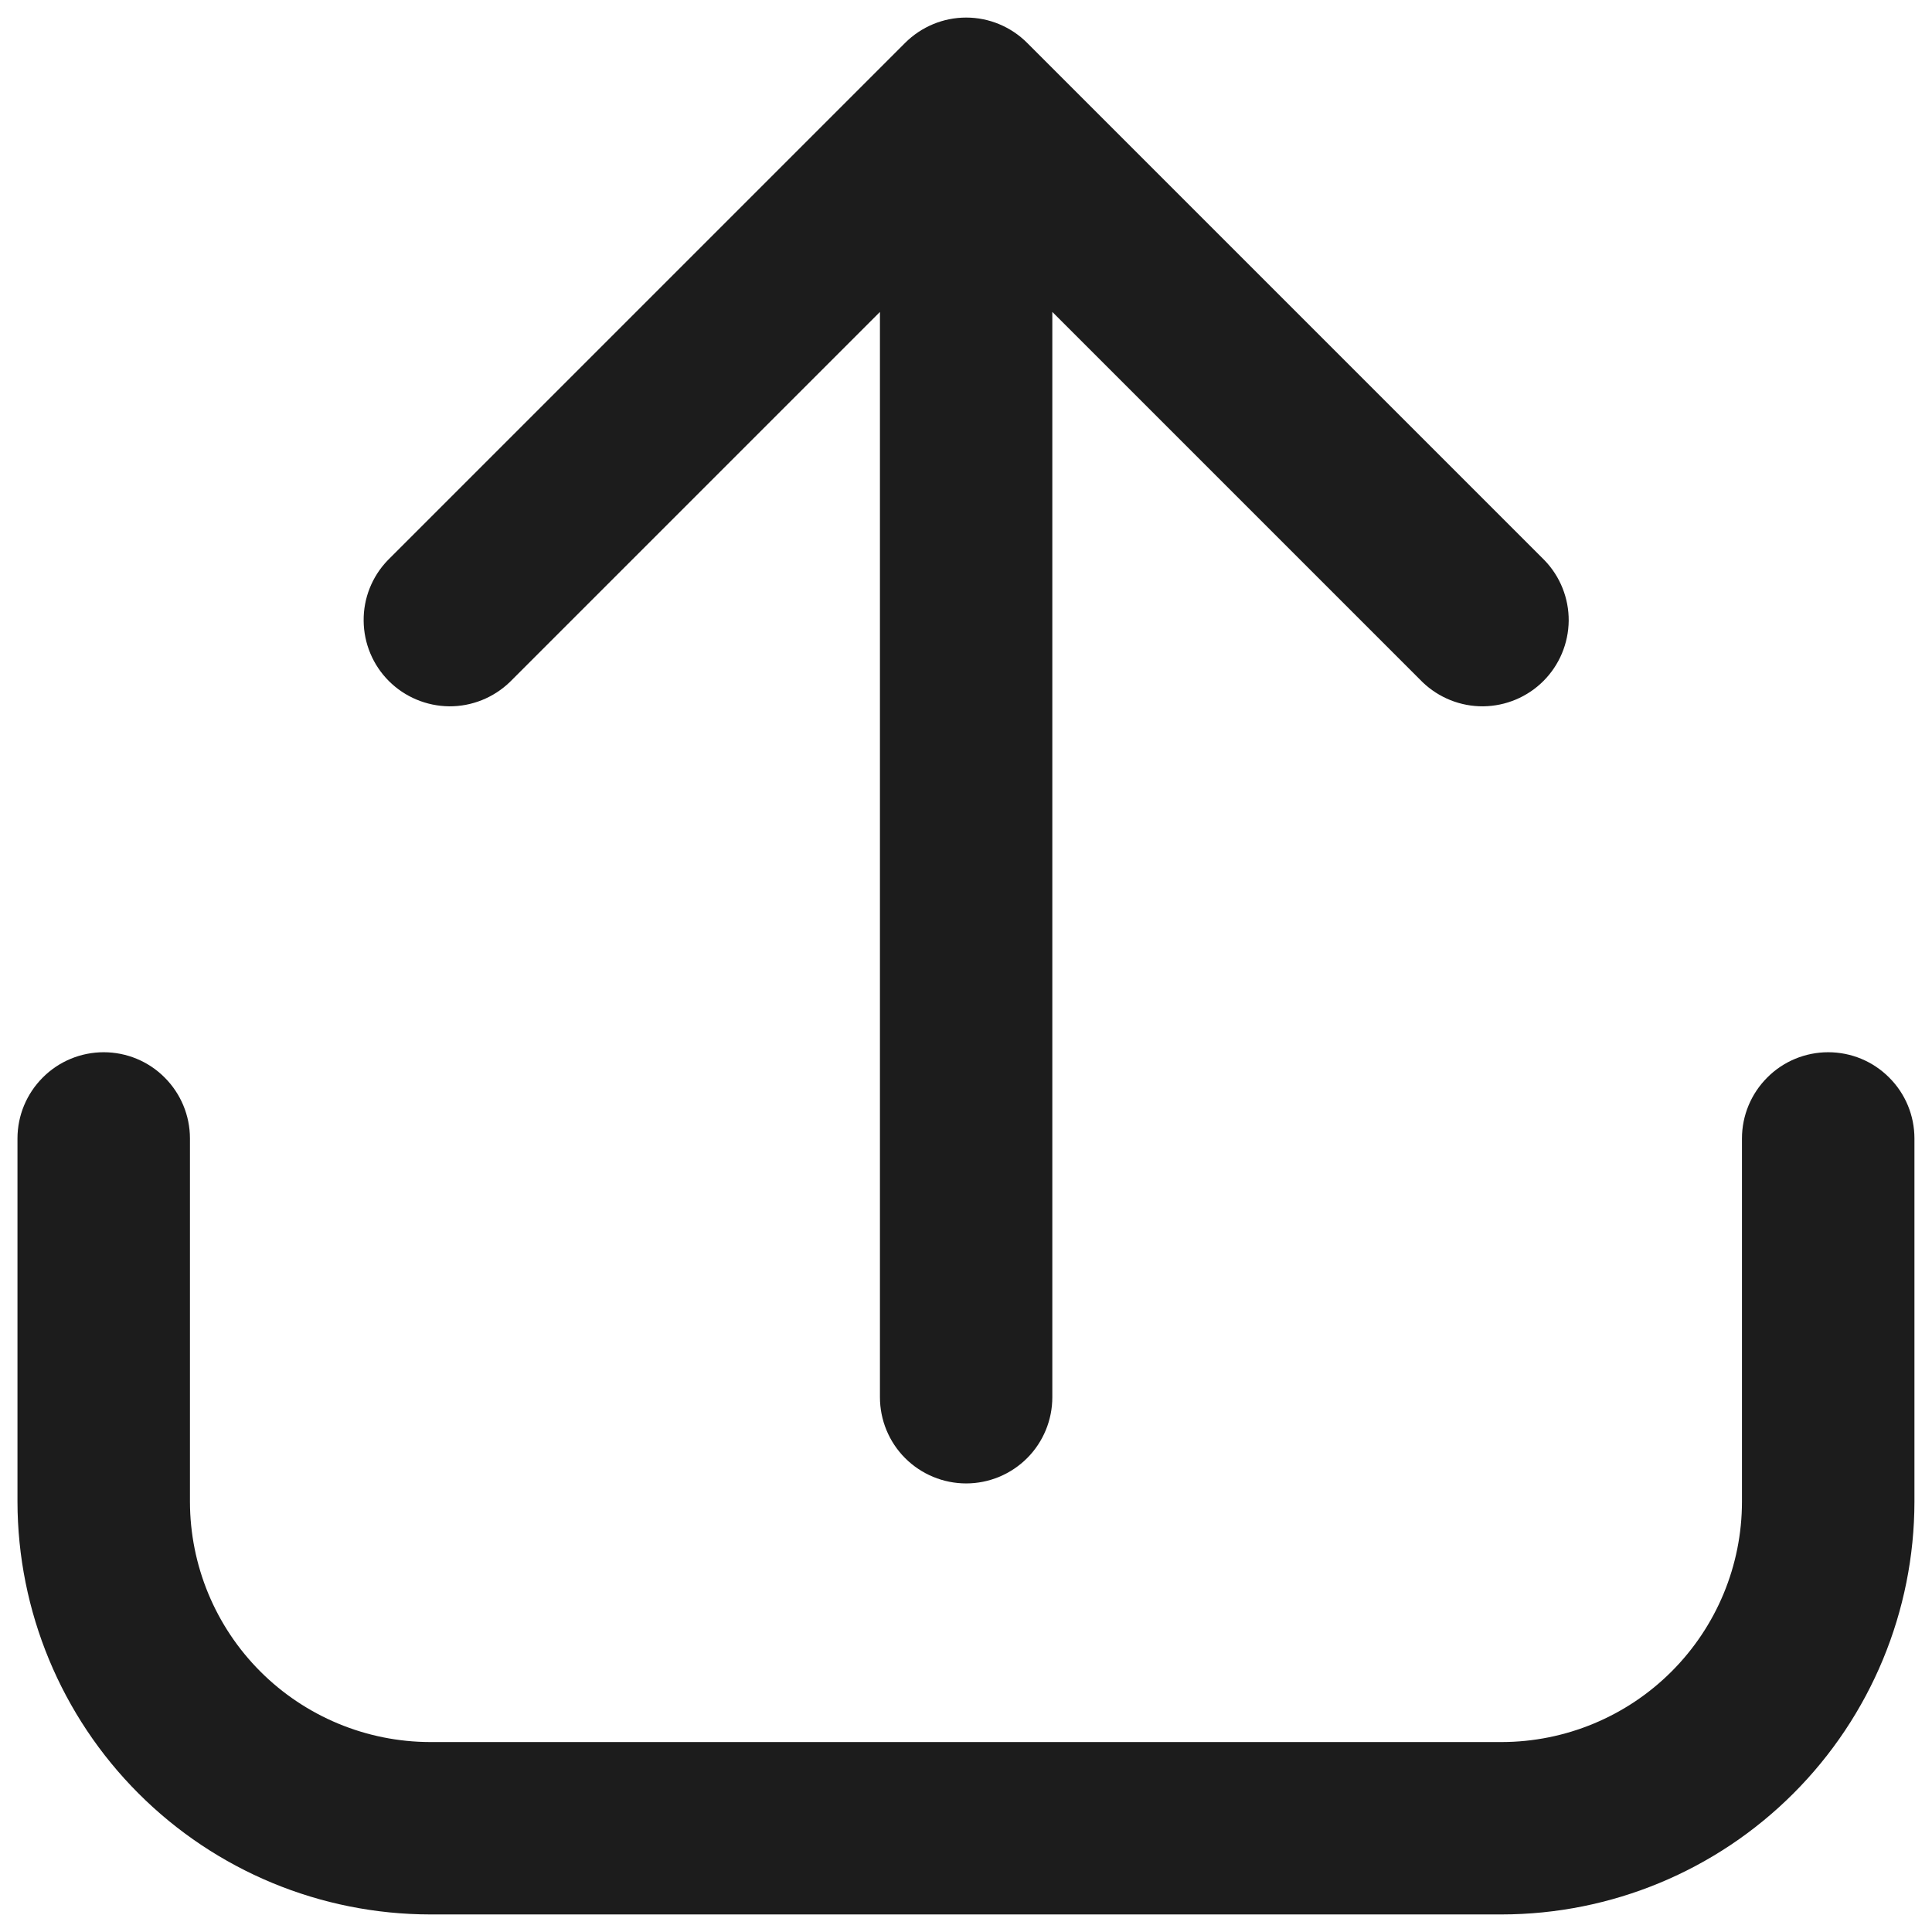 <svg width="22" height="22" viewBox="0 0 22 22" fill="none" xmlns="http://www.w3.org/2000/svg">
<path d="M20.818 11.982C20.558 11.982 20.308 12.085 20.124 12.27C19.94 12.454 19.836 12.703 19.836 12.964V17.1C19.836 17.826 19.547 18.521 19.034 19.034C18.521 19.547 17.825 19.836 17.1 19.837H4.899C4.174 19.836 3.478 19.547 2.965 19.034C2.452 18.521 2.164 17.826 2.163 17.1V12.964C2.163 12.703 2.059 12.454 1.875 12.27C1.691 12.085 1.441 11.982 1.181 11.982C0.921 11.982 0.671 12.085 0.487 12.27C0.303 12.454 0.199 12.703 0.199 12.964V17.1C0.201 18.346 0.696 19.541 1.577 20.422C2.458 21.304 3.653 21.799 4.899 21.8H17.1C18.346 21.799 19.541 21.304 20.422 20.422C21.303 19.541 21.799 18.346 21.8 17.1V12.964C21.8 12.703 21.697 12.454 21.512 12.27C21.328 12.085 21.079 11.982 20.818 11.982Z" fill="#1C1C1C"/>
<path d="M5.805 7.767L10.02 3.552V15.91C10.02 16.17 10.123 16.42 10.307 16.604C10.491 16.788 10.741 16.892 11.002 16.892C11.262 16.892 11.512 16.788 11.696 16.604C11.88 16.42 11.983 16.17 11.983 15.91V3.552L16.198 7.767C16.384 7.946 16.632 8.045 16.889 8.043C17.147 8.04 17.393 7.937 17.575 7.755C17.757 7.573 17.86 7.327 17.863 7.069C17.865 6.812 17.766 6.564 17.587 6.379L11.696 0.488C11.512 0.304 11.262 0.2 11.002 0.2C10.741 0.2 10.492 0.304 10.307 0.488L4.416 6.379C4.237 6.564 4.138 6.812 4.141 7.069C4.143 7.327 4.246 7.573 4.428 7.755C4.61 7.937 4.857 8.04 5.114 8.043C5.371 8.045 5.619 7.946 5.805 7.767Z" fill="#1C1C1C"/>
</svg>
